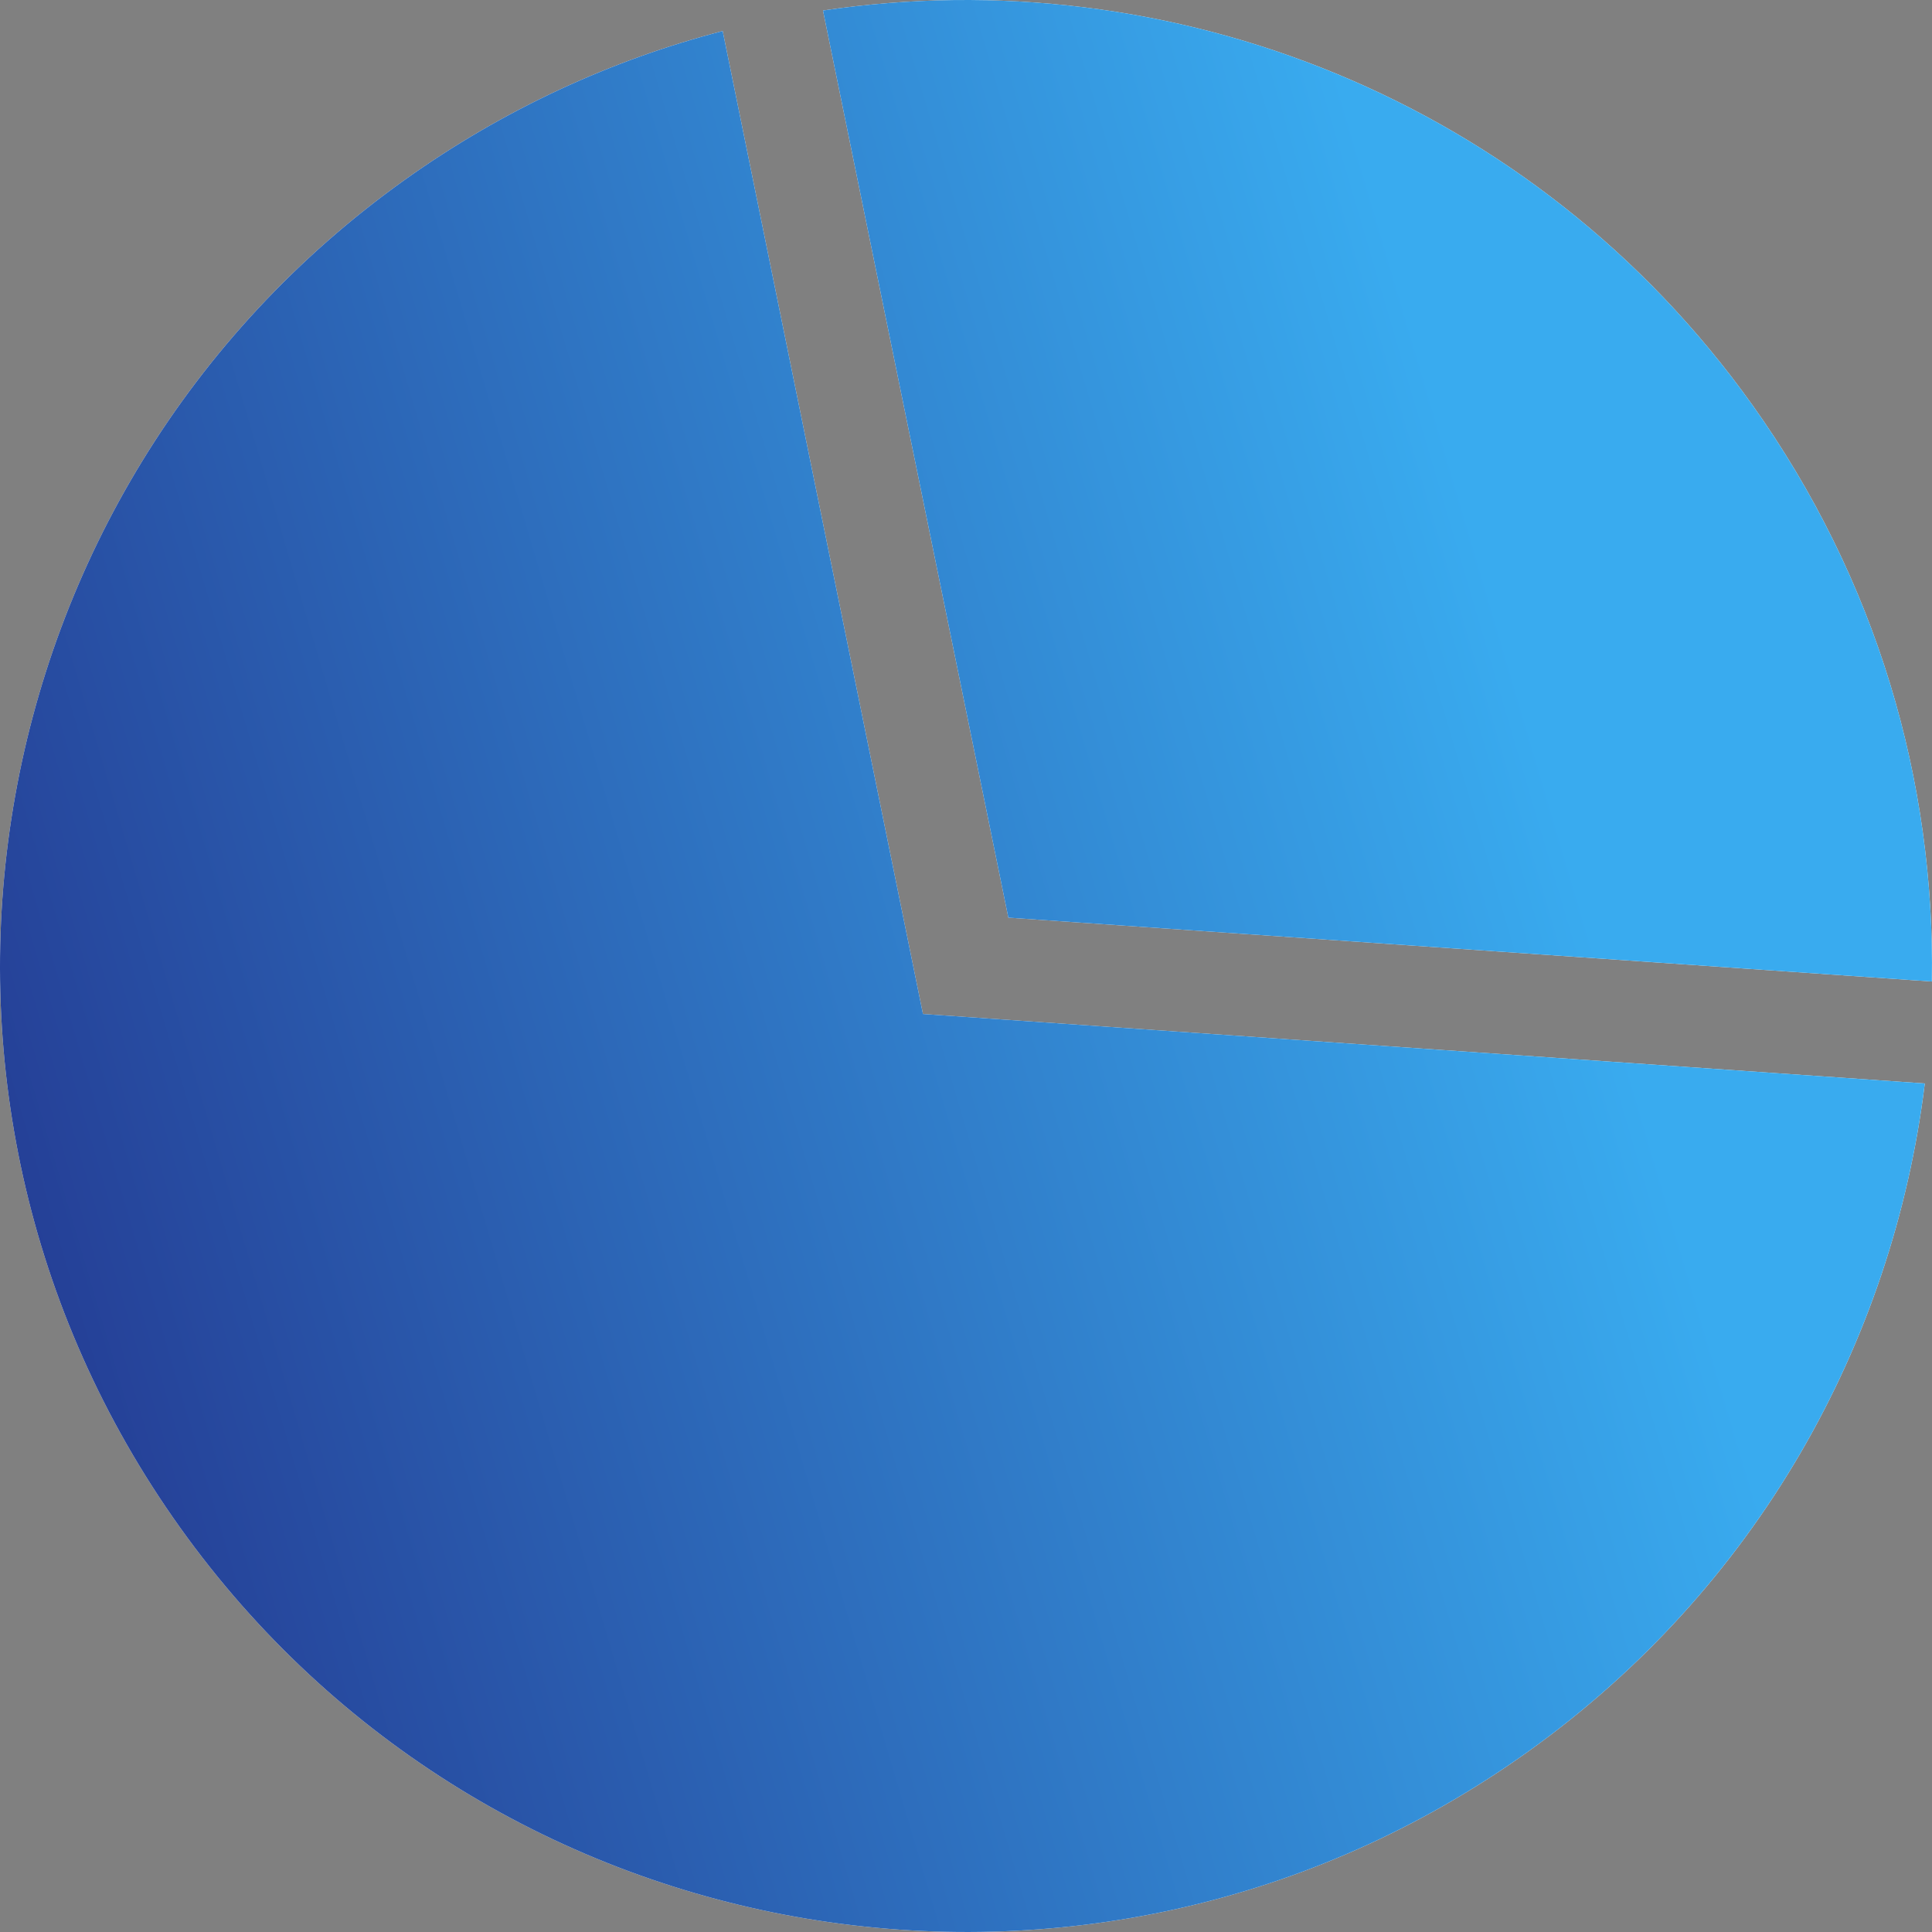 <svg width="36" height="36" viewBox="0 0 36 36" fill="none" xmlns="http://www.w3.org/2000/svg">
<rect x="0" y="0" width="36" height="36" fill="#808080" stroke="none"/>
<path fill-rule="evenodd" clip-rule="evenodd" d="M32.649 7.541C28.584 1.847 21.811 -0.768 15.335 0.196L18.789 17.099L35.997 18.289C36.06 14.57 34.976 10.8 32.649 7.541ZM3.352 28.459C9.129 36.549 20.369 38.424 28.46 32.648C32.734 29.597 35.272 25.02 35.866 20.189L17.198 18.894L13.466 0.578C11.396 1.116 9.387 2.034 7.541 3.352C-0.549 9.128 -2.424 20.369 3.352 28.459Z" fill="white"/>
<path fill-rule="evenodd" clip-rule="evenodd" d="M32.649 7.541C28.584 1.847 21.811 -0.768 15.335 0.196L18.789 17.099L35.997 18.289C36.06 14.57 34.976 10.8 32.649 7.541ZM3.352 28.459C9.129 36.549 20.369 38.424 28.46 32.648C32.734 29.597 35.272 25.02 35.866 20.189L17.198 18.894L13.466 0.578C11.396 1.116 9.387 2.034 7.541 3.352C-0.549 9.128 -2.424 20.369 3.352 28.459Z" fill="url(#paint0_linear_1_1812)"/>
<defs>
<linearGradient id="paint0_linear_1_1812" x1="-0.946" y1="48.804" x2="35.778" y2="37.97" gradientUnits="userSpaceOnUse">
<stop stop-color="#1f207d"/>
<stop offset="1" stop-color="#39ABEF"/>
</linearGradient>
</defs>
</svg>

